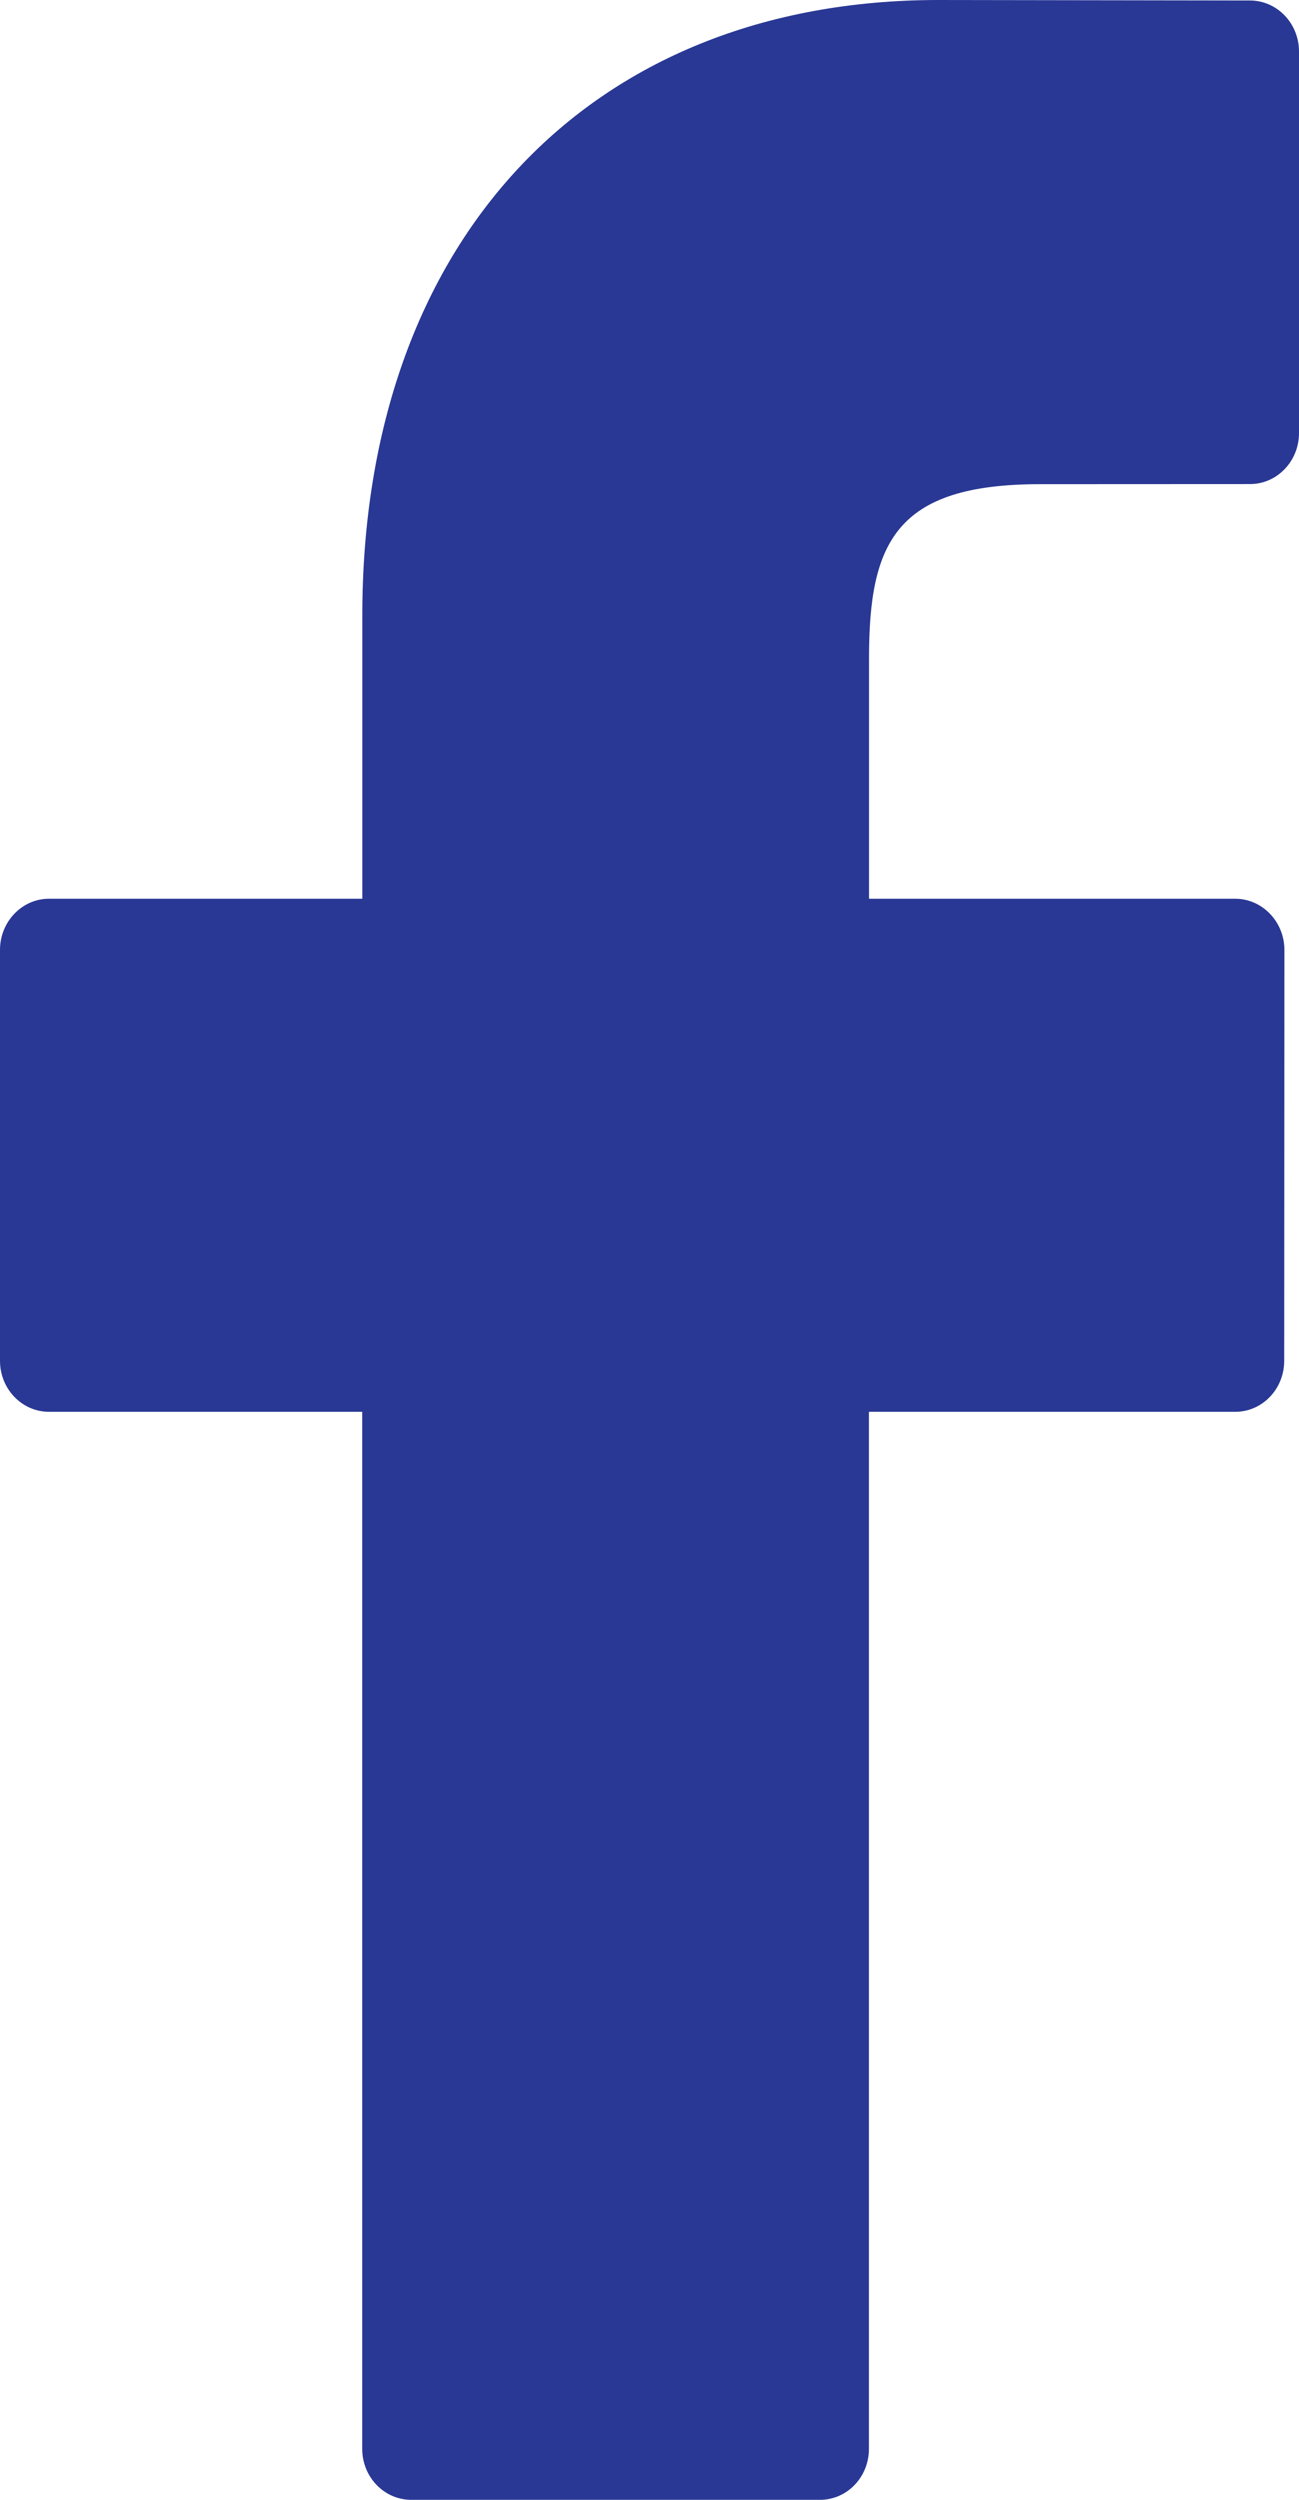 <?xml version="1.0" standalone="no"?>
<!-- Generator: Adobe Fireworks 10, Export SVG Extension by Aaron Beall (http://fireworks.abeall.com) . Version: 0.6.1  -->
<!DOCTYPE svg PUBLIC "-//W3C//DTD SVG 1.1//EN" "http://www.w3.org/Graphics/SVG/1.1/DTD/svg11.dtd">
<svg id="Untitled-Page%201" viewBox="0 0 13 25" style="background-color:#ffffff00" version="1.1"
	xmlns="http://www.w3.org/2000/svg" xmlns:xlink="http://www.w3.org/1999/xlink" xml:space="preserve"
	x="0px" y="0px" width="13px" height="25px"
>
	<path id="Forma%201" d="M 12.511 0.005 L 9.392 0 C 5.889 0 3.626 2.415 3.626 6.153 L 3.626 8.988 L 0.49 8.988 C 0.22 8.988 0 9.218 0 9.499 L 0 13.609 C 0 13.891 0.22 14.119 0.49 14.119 L 3.625 14.119 L 3.625 24.49 C 3.625 24.773 3.845 25 4.116 25 L 8.206 25 C 8.477 25 8.696 24.773 8.696 24.49 L 8.696 14.119 L 12.362 14.119 C 12.633 14.119 12.852 13.891 12.852 13.609 L 12.854 9.499 C 12.854 9.364 12.802 9.235 12.71 9.139 C 12.618 9.043 12.493 8.988 12.363 8.988 L 8.697 8.988 L 8.697 6.584 C 8.697 5.428 8.961 4.842 10.409 4.842 L 12.51 4.841 C 12.78 4.841 13 4.613 13 4.331 L 13 0.515 C 13 0.234 12.781 0.006 12.511 0.005 Z" fill="#293895"/>
</svg>
